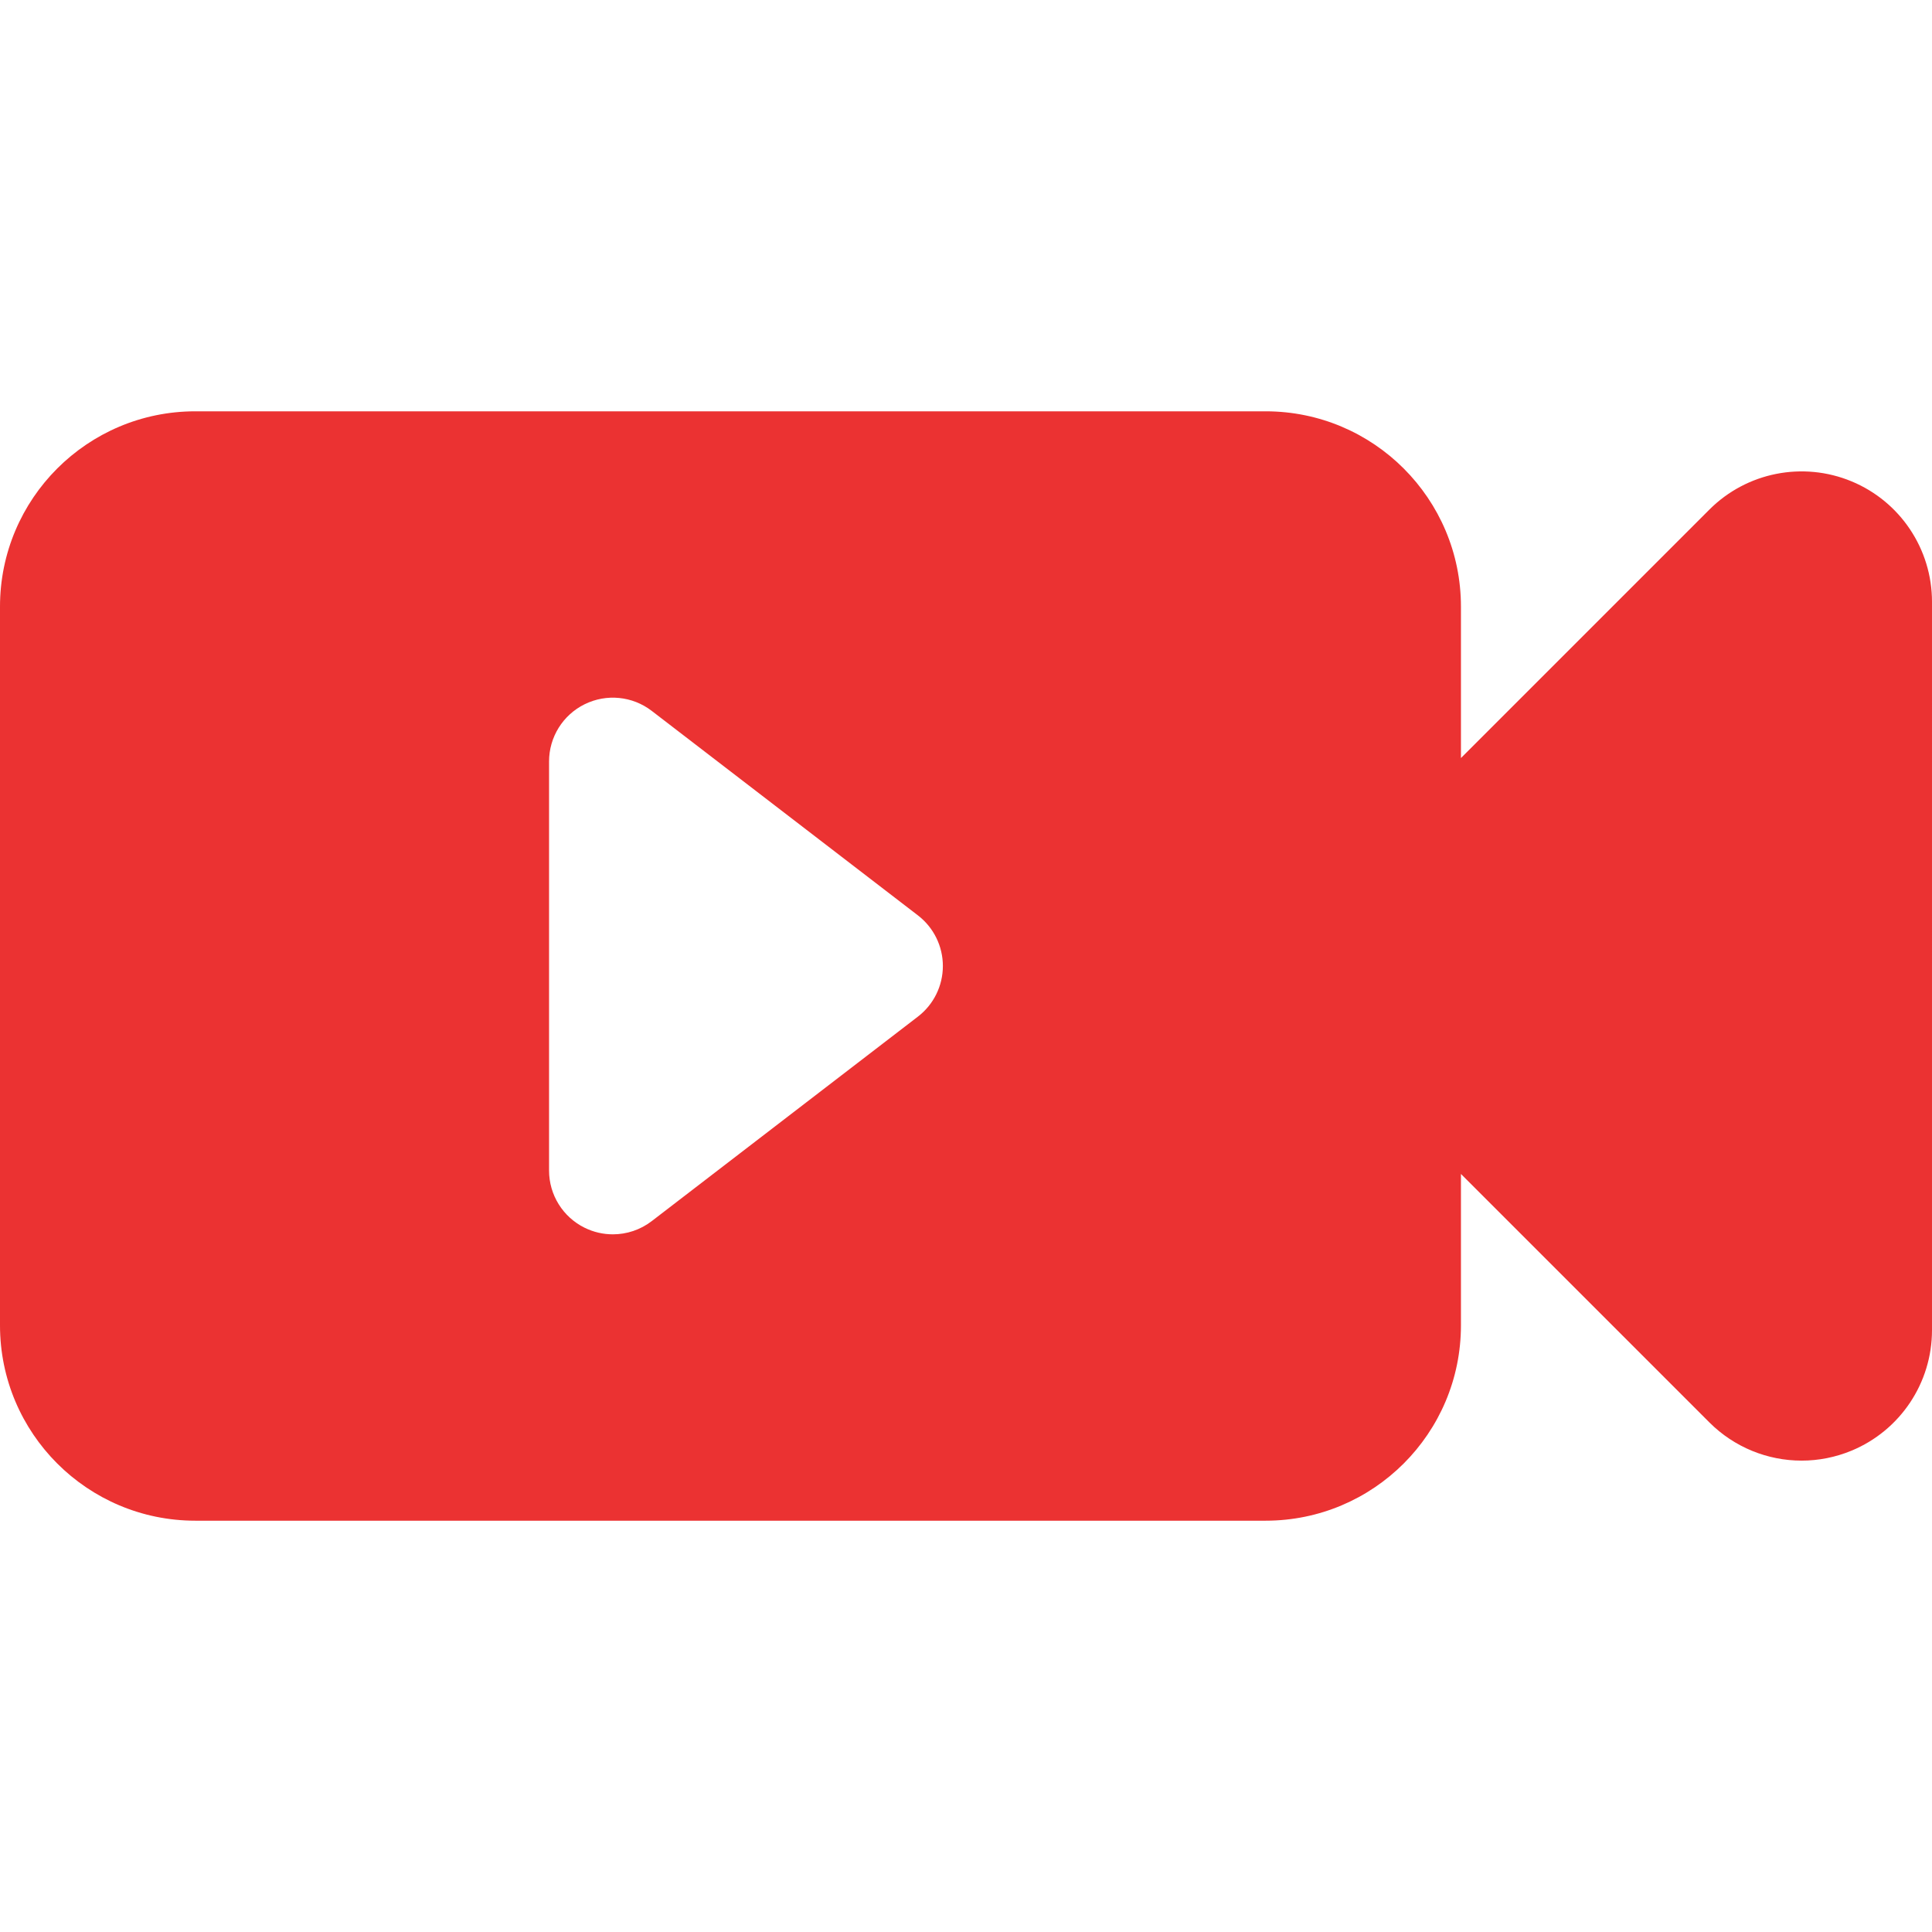 <?xml version="1.0"?>
<svg xmlns="http://www.w3.org/2000/svg" xmlns:xlink="http://www.w3.org/1999/xlink" xmlns:svgjs="http://svgjs.com/svgjs" version="1.1" width="512" height="512" x="0" y="0" viewBox="0 0 400.548 400.548" style="enable-background:new 0 0 512 512" xml:space="preserve" class=""><g>
<path xmlns="http://www.w3.org/2000/svg" d="M383.86,99.79c-10.104-4.184-21.731-1.873-29.466,5.86l-51.507,51.512v-31.397c0-22.359-18.13-40.491-40.493-40.491H40.493  C18.131,85.274,0,103.406,0,125.765v149.018c0,22.359,18.131,40.491,40.493,40.491h221.901c22.363,0,40.493-18.132,40.493-40.491  v-31.398l51.507,51.512c5.177,5.174,12.088,7.924,19.126,7.924c3.481,0,6.995-0.678,10.34-2.063  c10.099-4.185,16.688-14.042,16.688-24.978V124.767C400.548,113.831,393.959,103.974,383.86,99.79z M190.309,210.764l-55.191,42.403  c-2.354,1.812-5.2,2.738-8.06,2.738c-1.991,0-3.99-0.448-5.846-1.363c-4.519-2.226-7.38-6.825-7.38-11.865v-84.807  c0-5.041,2.861-9.639,7.38-11.864c4.521-2.228,9.911-1.696,13.905,1.375l55.191,42.402c3.26,2.504,5.17,6.381,5.17,10.49  C195.479,204.383,193.569,208.26,190.309,210.764z" fill="#eb3232" data-original="#000000" style="" class=""/>
<g xmlns="http://www.w3.org/2000/svg">
</g>
<g xmlns="http://www.w3.org/2000/svg">
</g>
<g xmlns="http://www.w3.org/2000/svg">
</g>
<g xmlns="http://www.w3.org/2000/svg">
</g>
<g xmlns="http://www.w3.org/2000/svg">
</g>
<g xmlns="http://www.w3.org/2000/svg">
</g>
<g xmlns="http://www.w3.org/2000/svg">
</g>
<g xmlns="http://www.w3.org/2000/svg">
</g>
<g xmlns="http://www.w3.org/2000/svg">
</g>
<g xmlns="http://www.w3.org/2000/svg">
</g>
<g xmlns="http://www.w3.org/2000/svg">
</g>
<g xmlns="http://www.w3.org/2000/svg">
</g>
<g xmlns="http://www.w3.org/2000/svg">
</g>
<g xmlns="http://www.w3.org/2000/svg">
</g>
<g xmlns="http://www.w3.org/2000/svg">
</g>
</g></svg>
